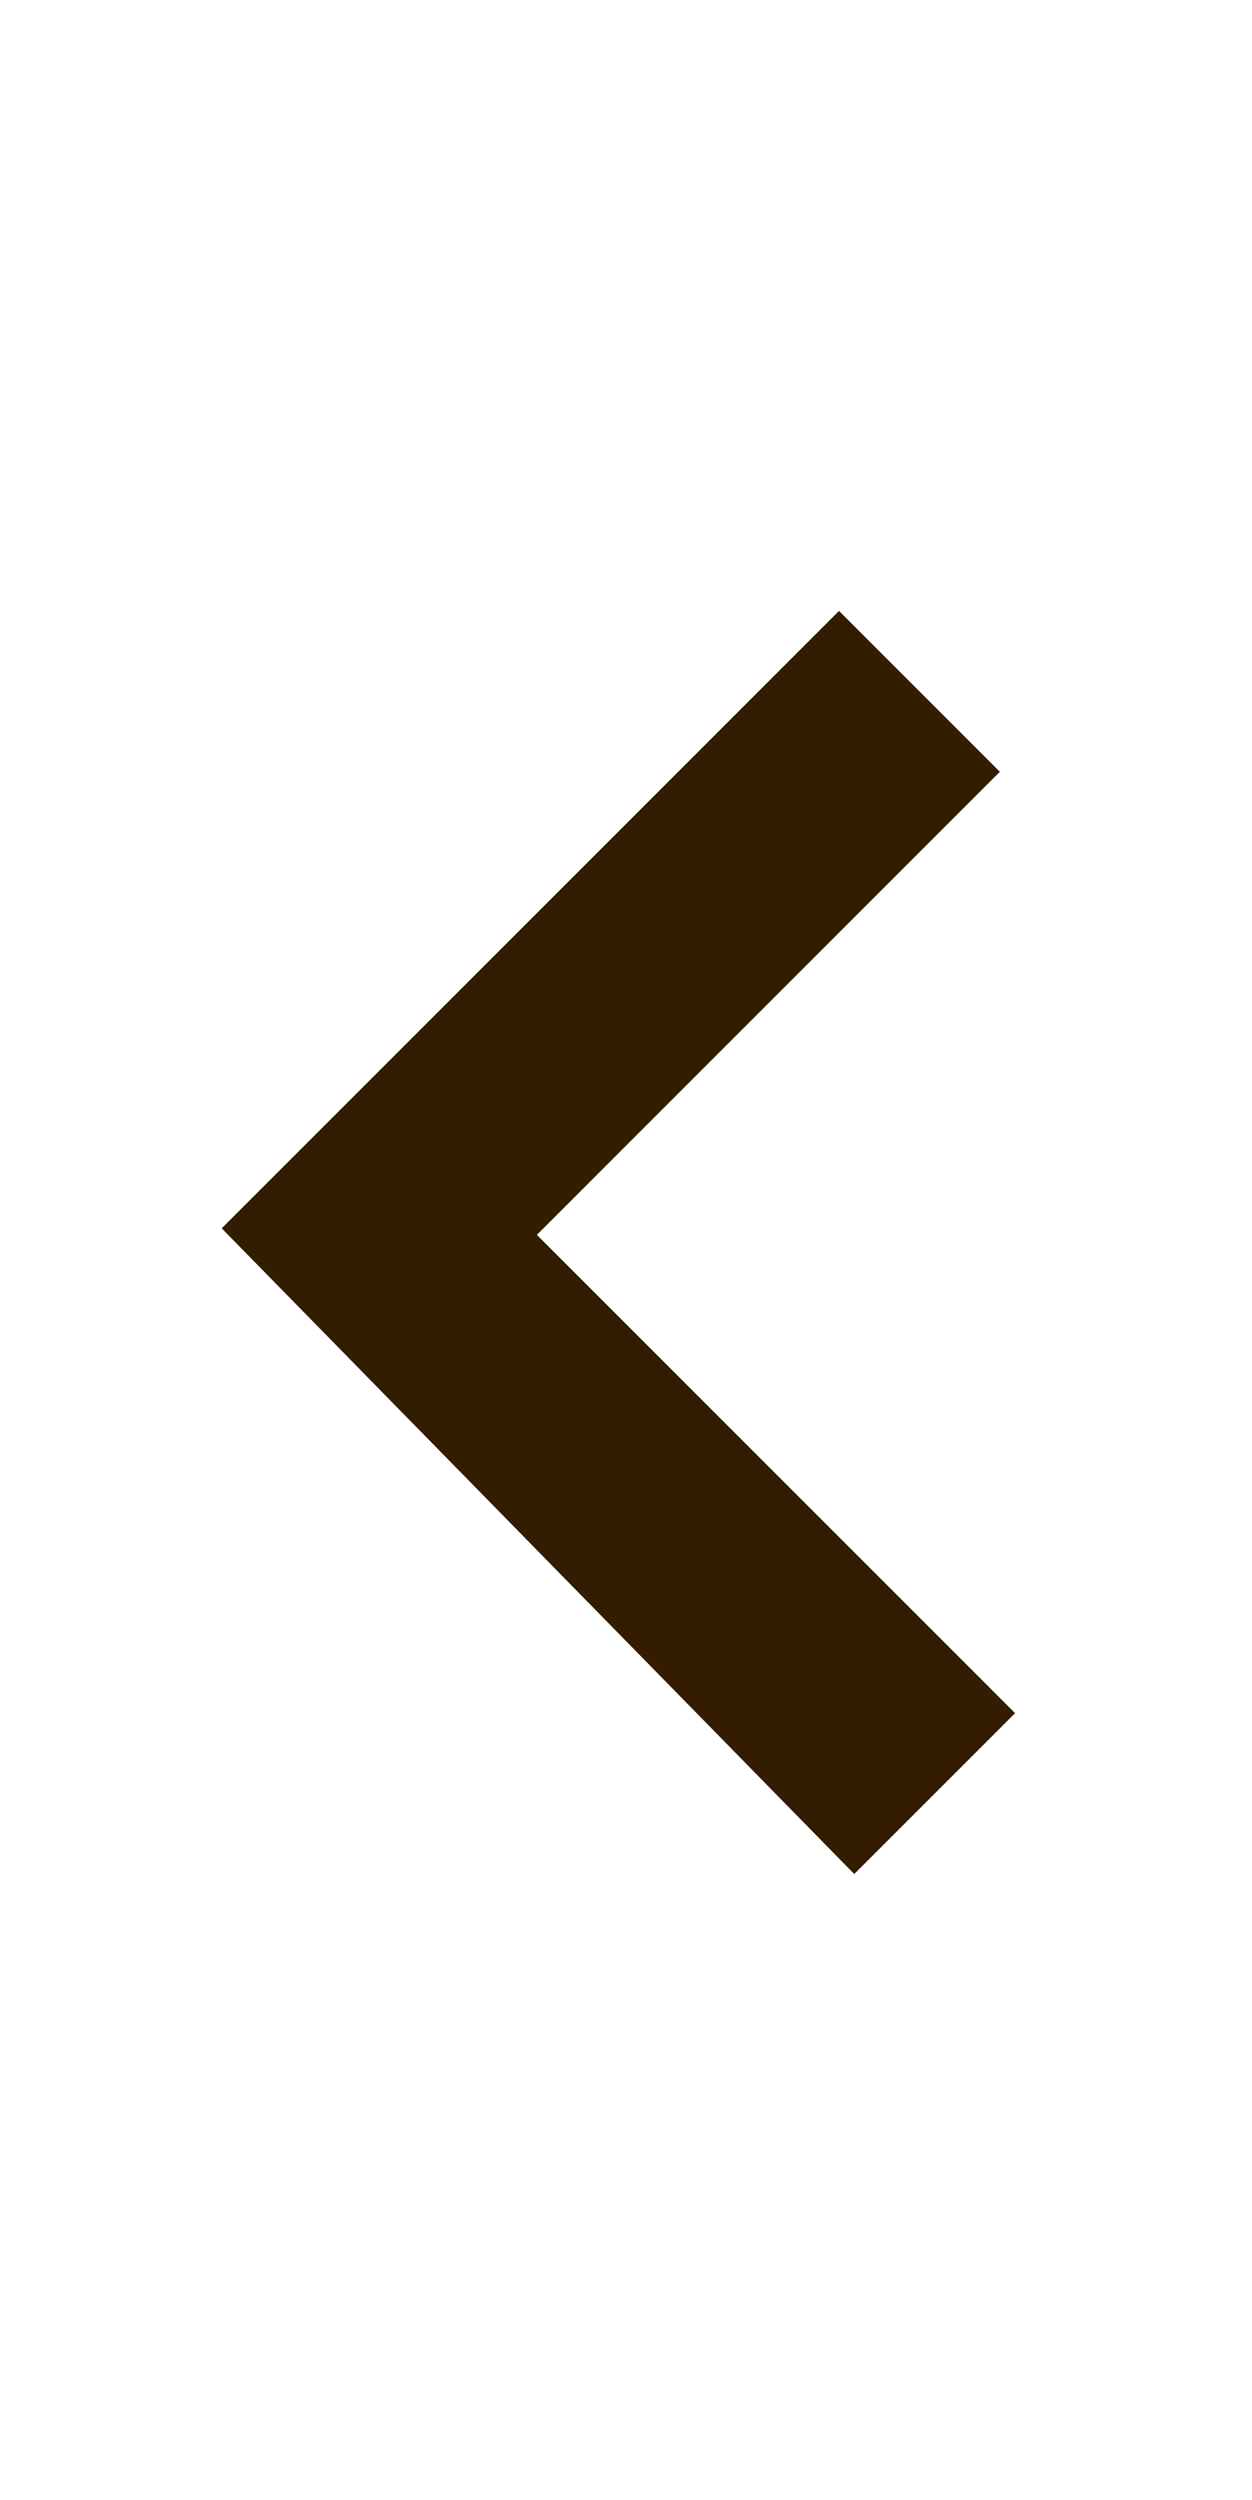 <?xml version="1.0" encoding="utf-8"?>
<!-- Generator: Adobe Illustrator 13.0.2, SVG Export Plug-In . SVG Version: 6.00 Build 14948)  -->
<!DOCTYPE svg PUBLIC "-//W3C//DTD SVG 1.1 Tiny//EN" "http://www.w3.org/Graphics/SVG/1.1/DTD/svg11-tiny.dtd">
<svg version="1.1" baseProfile="tiny" id="Layer_1" xmlns="http://www.w3.org/2000/svg" xmlns:xlink="http://www.w3.org/1999/xlink"
	 x="0px" y="0px" width="144px" height="287.5px" viewBox="0 0 144 287.5" xml:space="preserve">
<rect fill="none" width="144" height="26"/>
<rect y="260.5" fill="none" width="144" height="27"/>
<polygon fill="#331C00" points="25.5,141.25 96.5,70.25 115,88.75 61.75,142 116.75,197 98.25,215.5 "/>
</svg>
